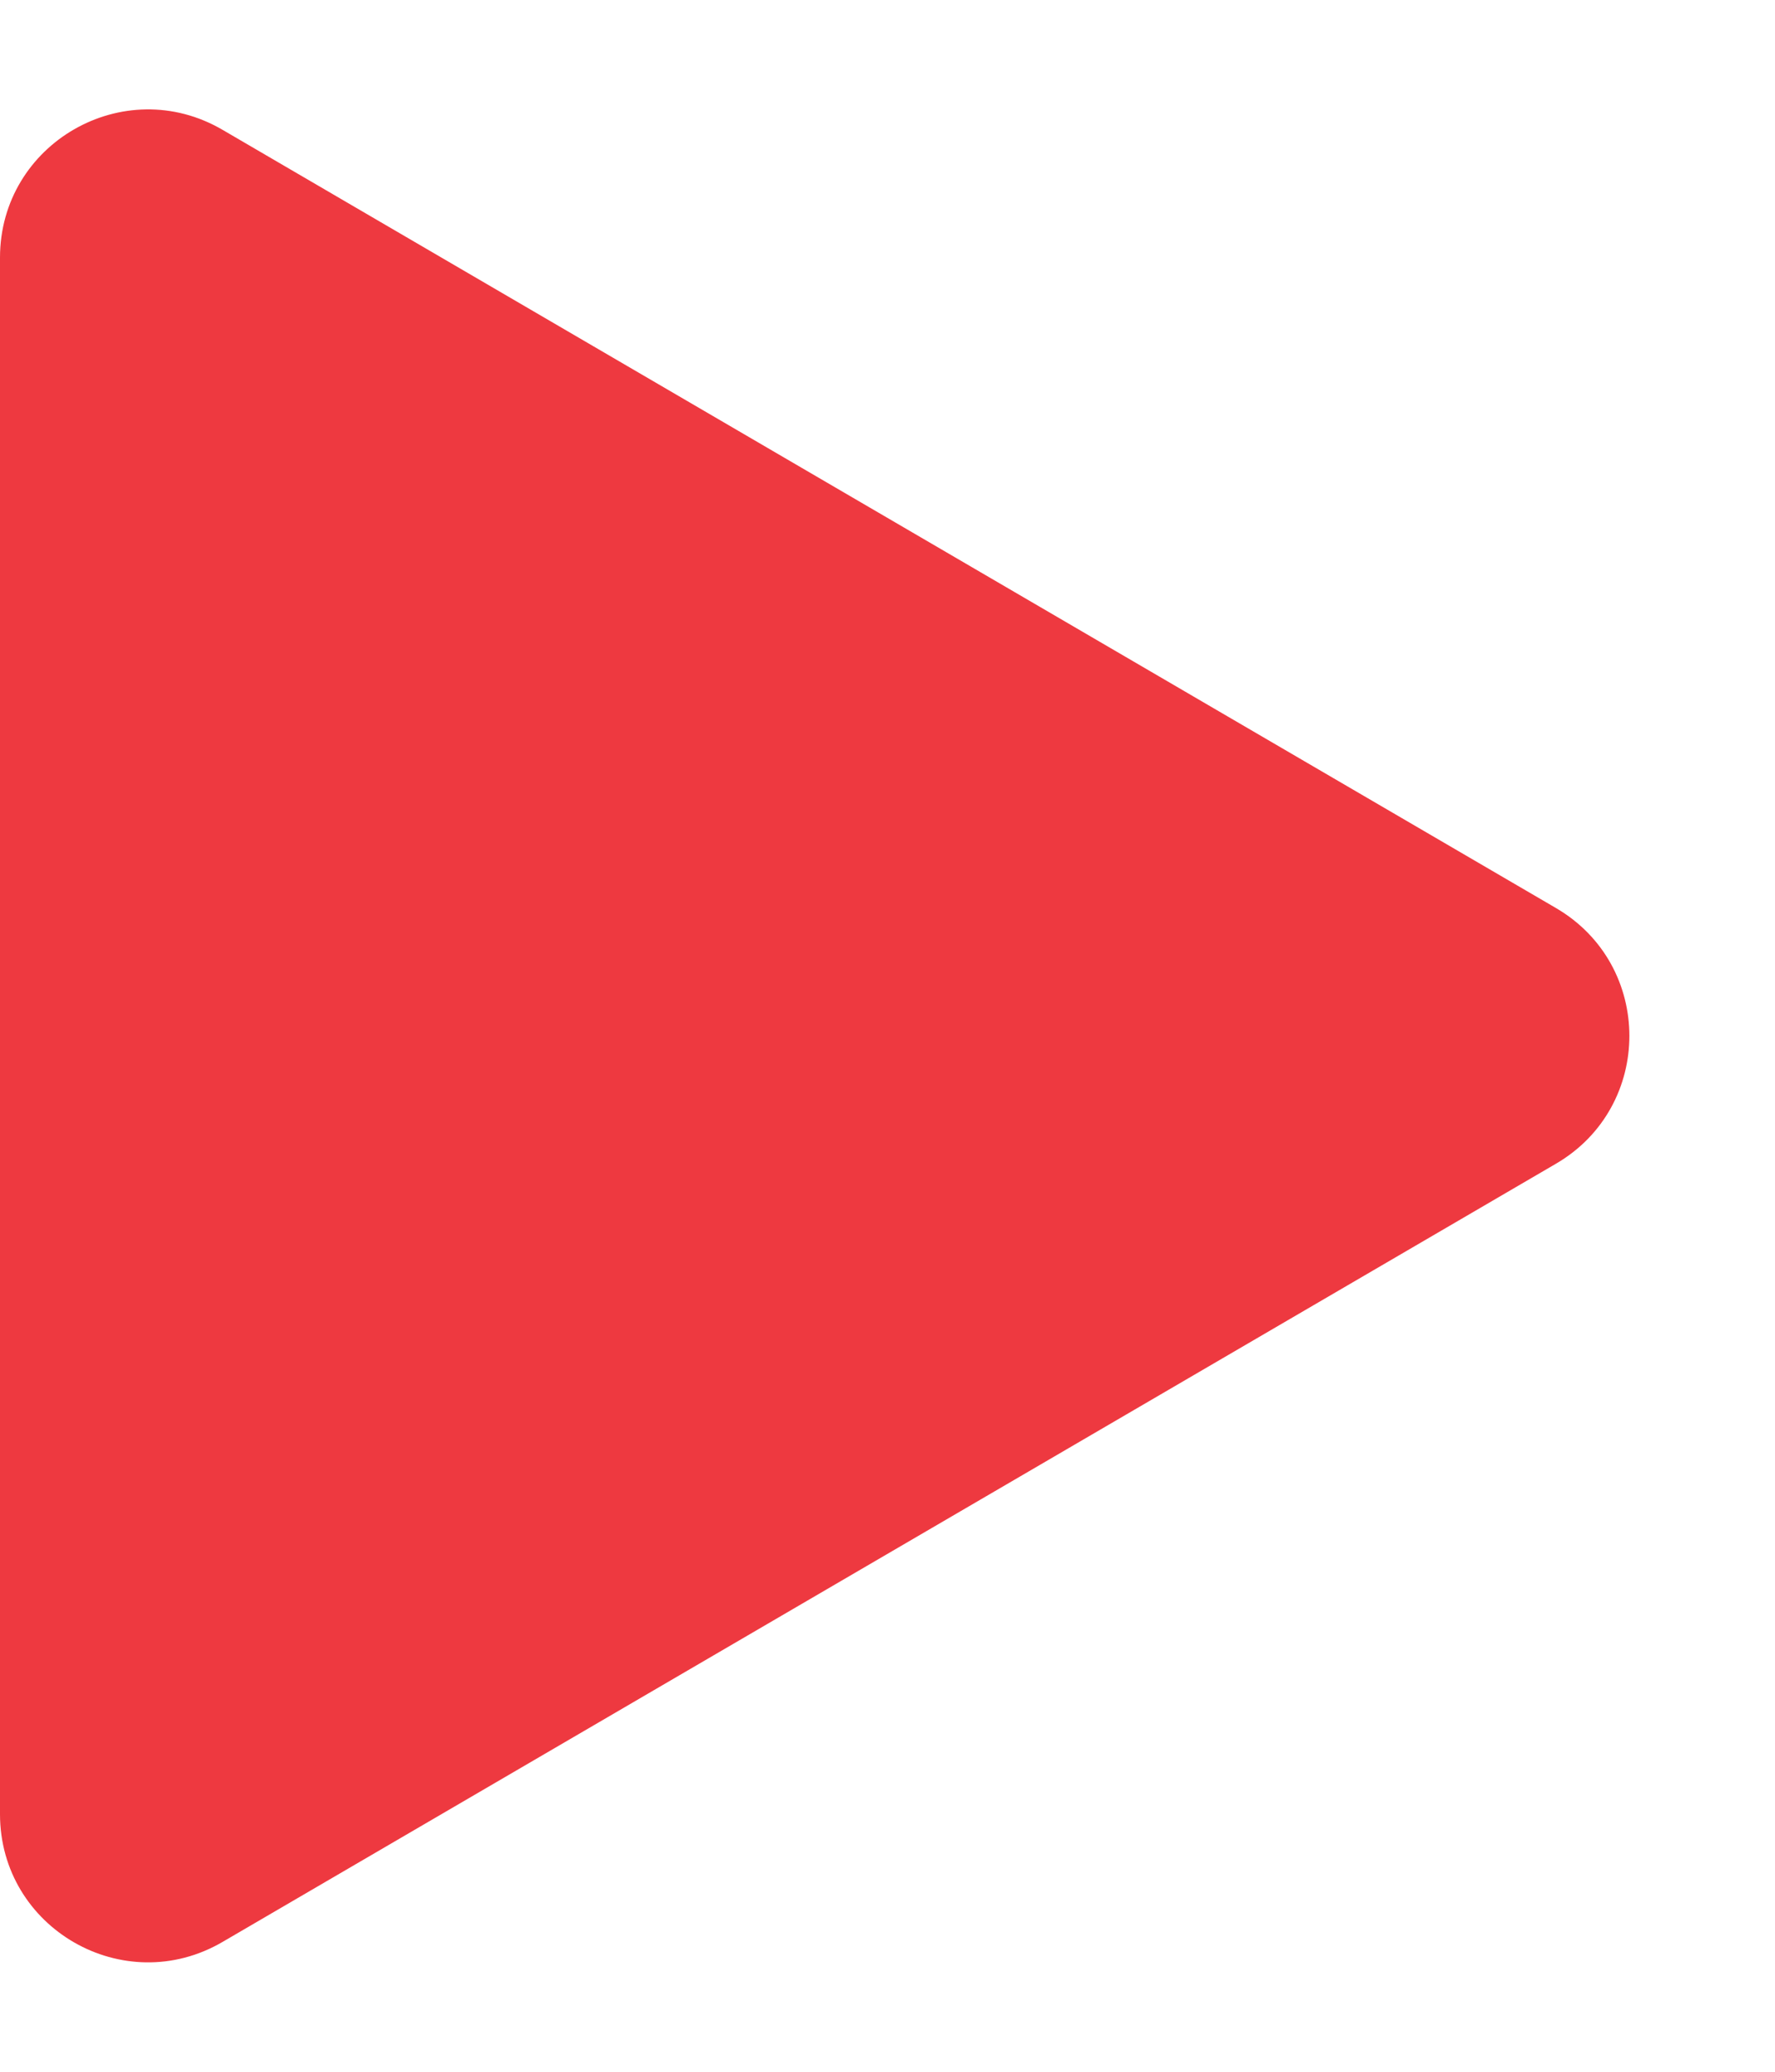 <svg width="12" height="14" viewBox="0 0 12 14" fill="none" xmlns="http://www.w3.org/2000/svg">
<path d="M10.519 6.136C11.181 6.522 11.181 7.478 10.519 7.864L1.504 13.123C0.837 13.512 3.2947e-08 13.031 5.9182e-08 12.259L4.16712e-07 1.741C4.42947e-07 0.969 0.837 0.488 1.504 0.877L10.519 6.136Z" fill="#EE3940"/>
</svg>
